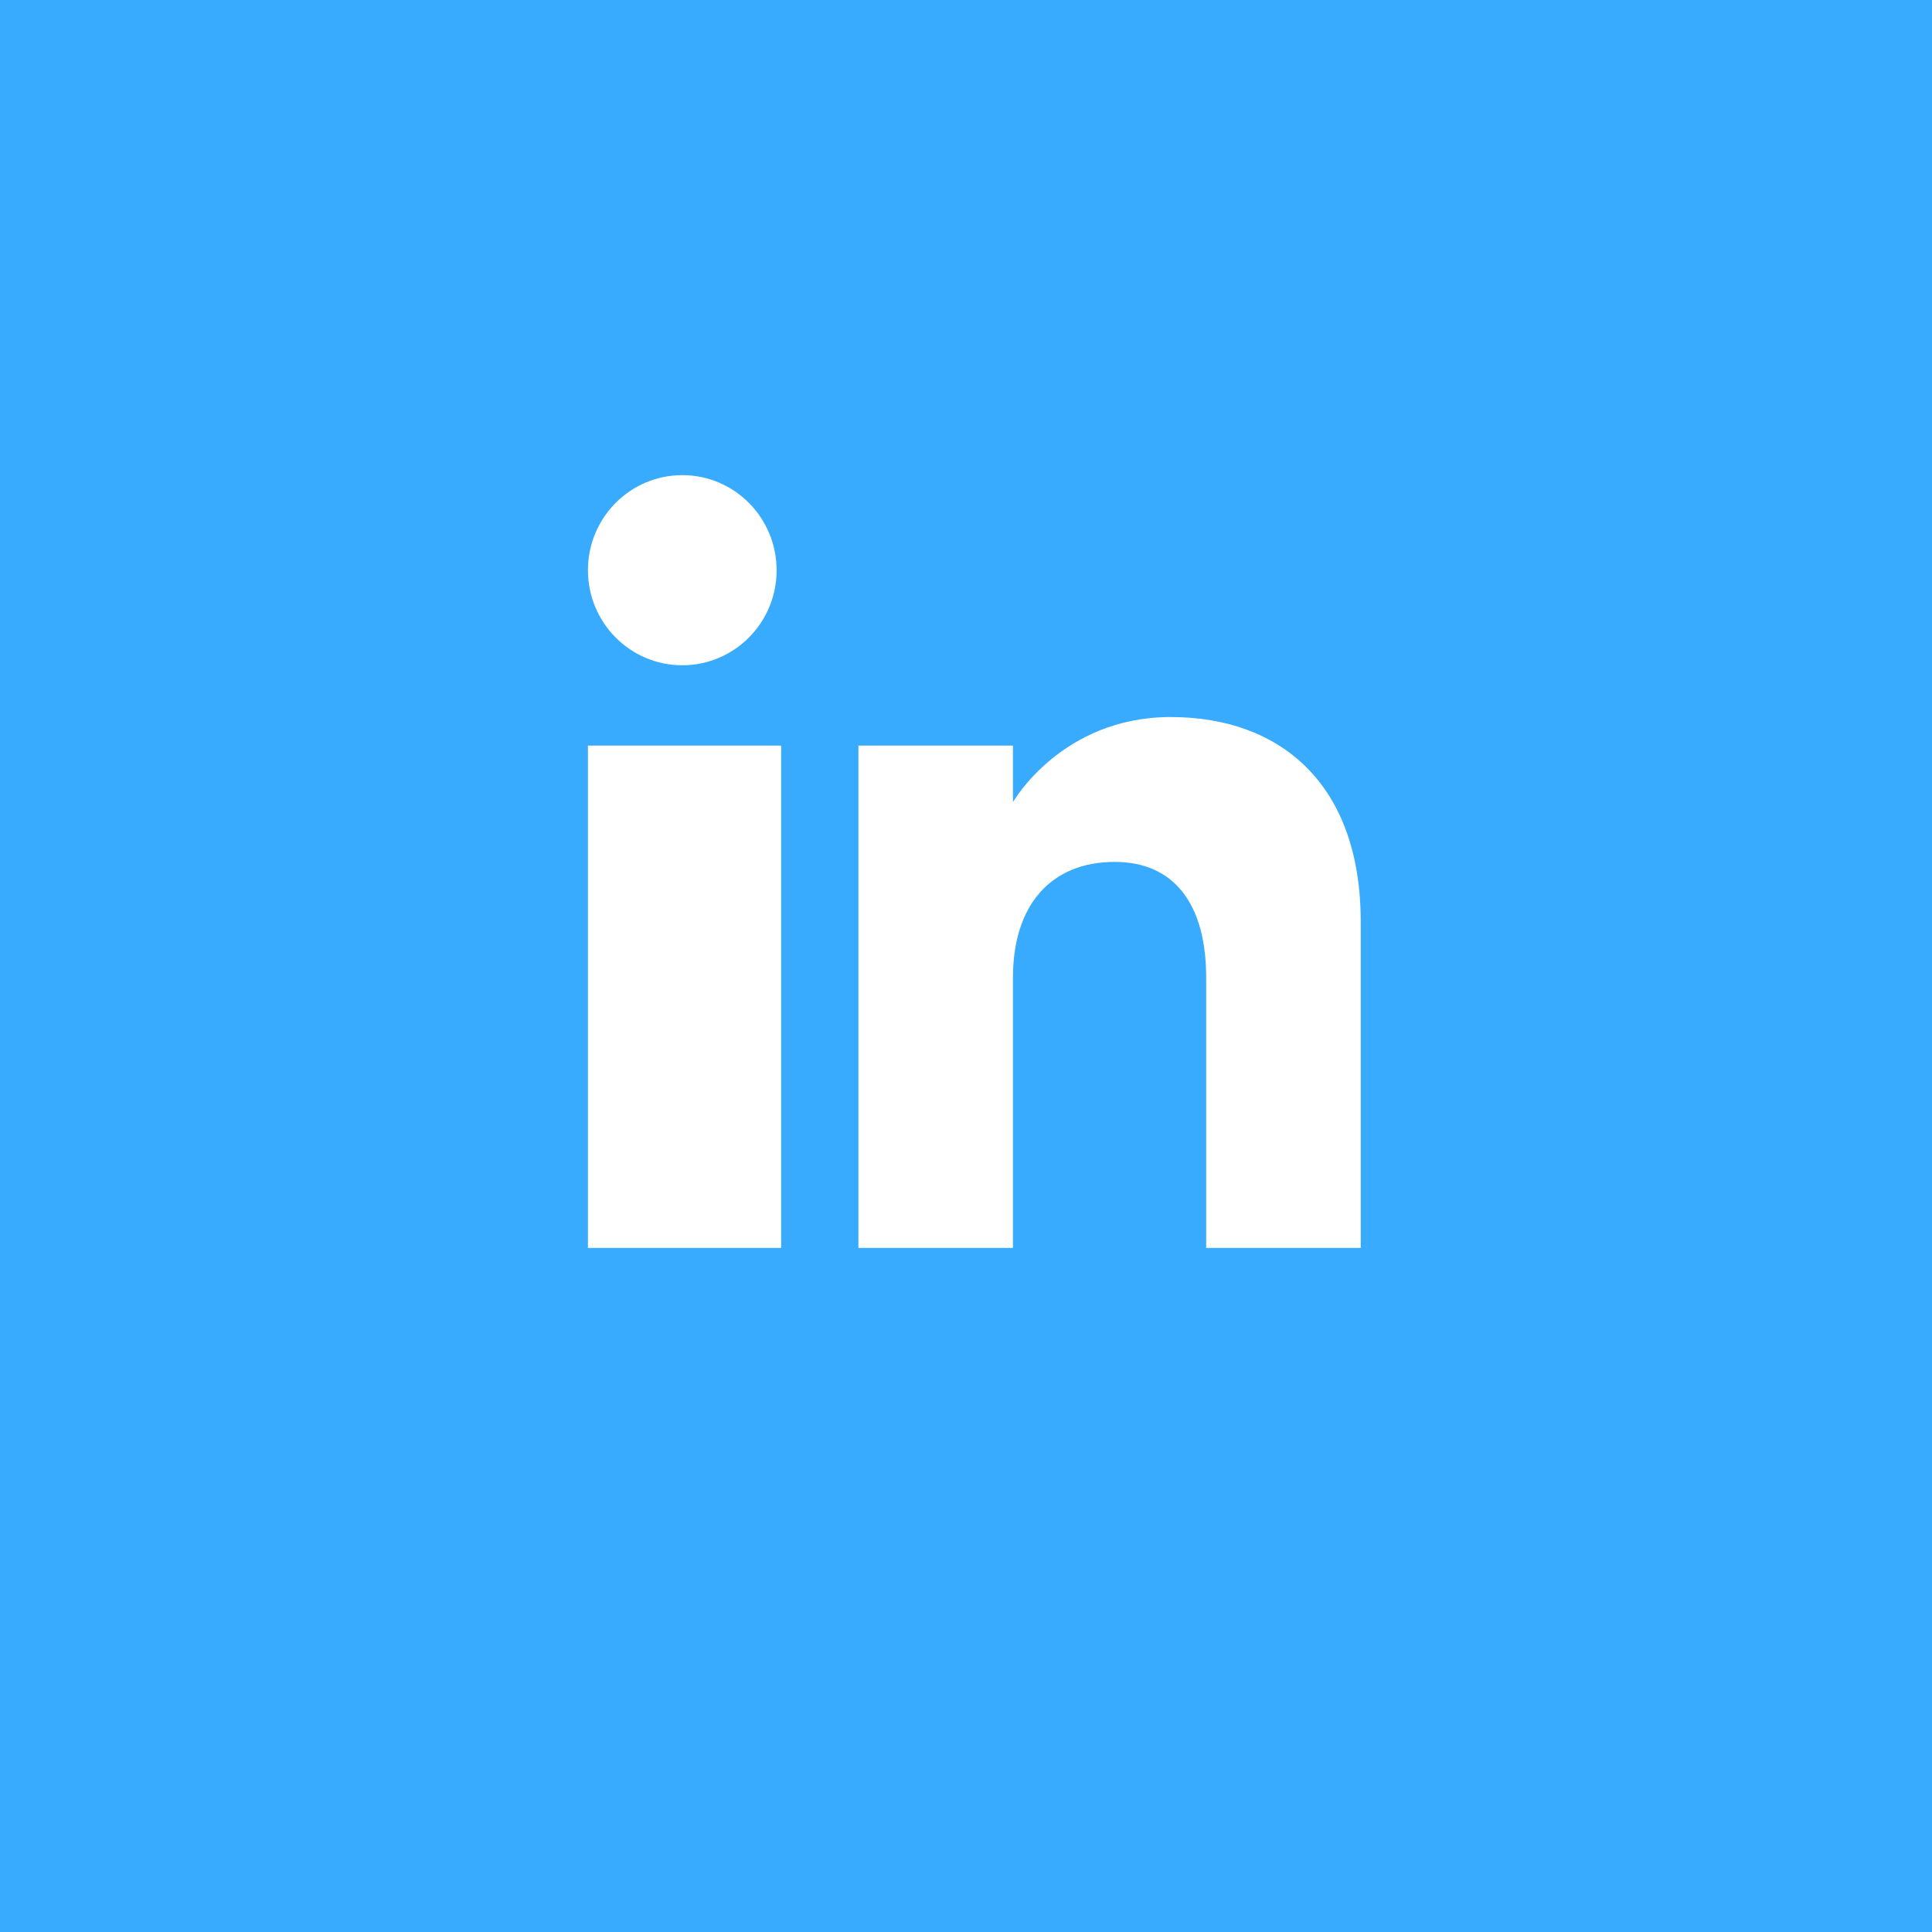 <svg xmlns="http://www.w3.org/2000/svg" xmlns:xlink="http://www.w3.org/1999/xlink" width="500" zoomAndPan="magnify" viewBox="0 0 375 375" height="500" preserveAspectRatio="xMidYMid meet" version="1.2"><defs><clipPath id="ac68002b71"><path d="M 114.117 92.223 L 264.117 92.223 L 264.117 242.223 L 114.117 242.223 Z M 114.117 92.223 "/></clipPath></defs><g id="b811dd6be7"><rect x="0" width="375" y="0" height="375" style="fill:#ffffff;fill-opacity:1;stroke:none;"/><rect x="0" width="375" y="0" height="375" style="fill:#38abff;fill-opacity:1;stroke:none;"/><g clip-rule="nonzero" clip-path="url(#ac68002b71)"><path style=" stroke:none;fill-rule:evenodd;fill:#ffffff;fill-opacity:1;" d="M 264.117 242.223 L 234.117 242.223 L 234.117 189.73 C 234.117 175.328 227.77 167.297 216.375 167.297 C 203.977 167.297 196.617 175.668 196.617 189.73 L 196.617 242.223 L 166.617 242.223 L 166.617 144.723 L 196.617 144.723 L 196.617 155.688 C 196.617 155.688 206.031 139.176 227.238 139.176 C 248.461 139.176 264.117 152.117 264.117 178.91 Z M 132.434 129.129 C 122.316 129.129 114.117 120.863 114.117 110.676 C 114.117 100.488 122.316 92.223 132.434 92.223 C 142.543 92.223 150.738 100.488 150.738 110.676 C 150.75 120.863 142.543 129.129 132.434 129.129 Z M 114.117 242.223 L 151.617 242.223 L 151.617 144.723 L 114.117 144.723 Z M 114.117 242.223 "/></g></g></svg>